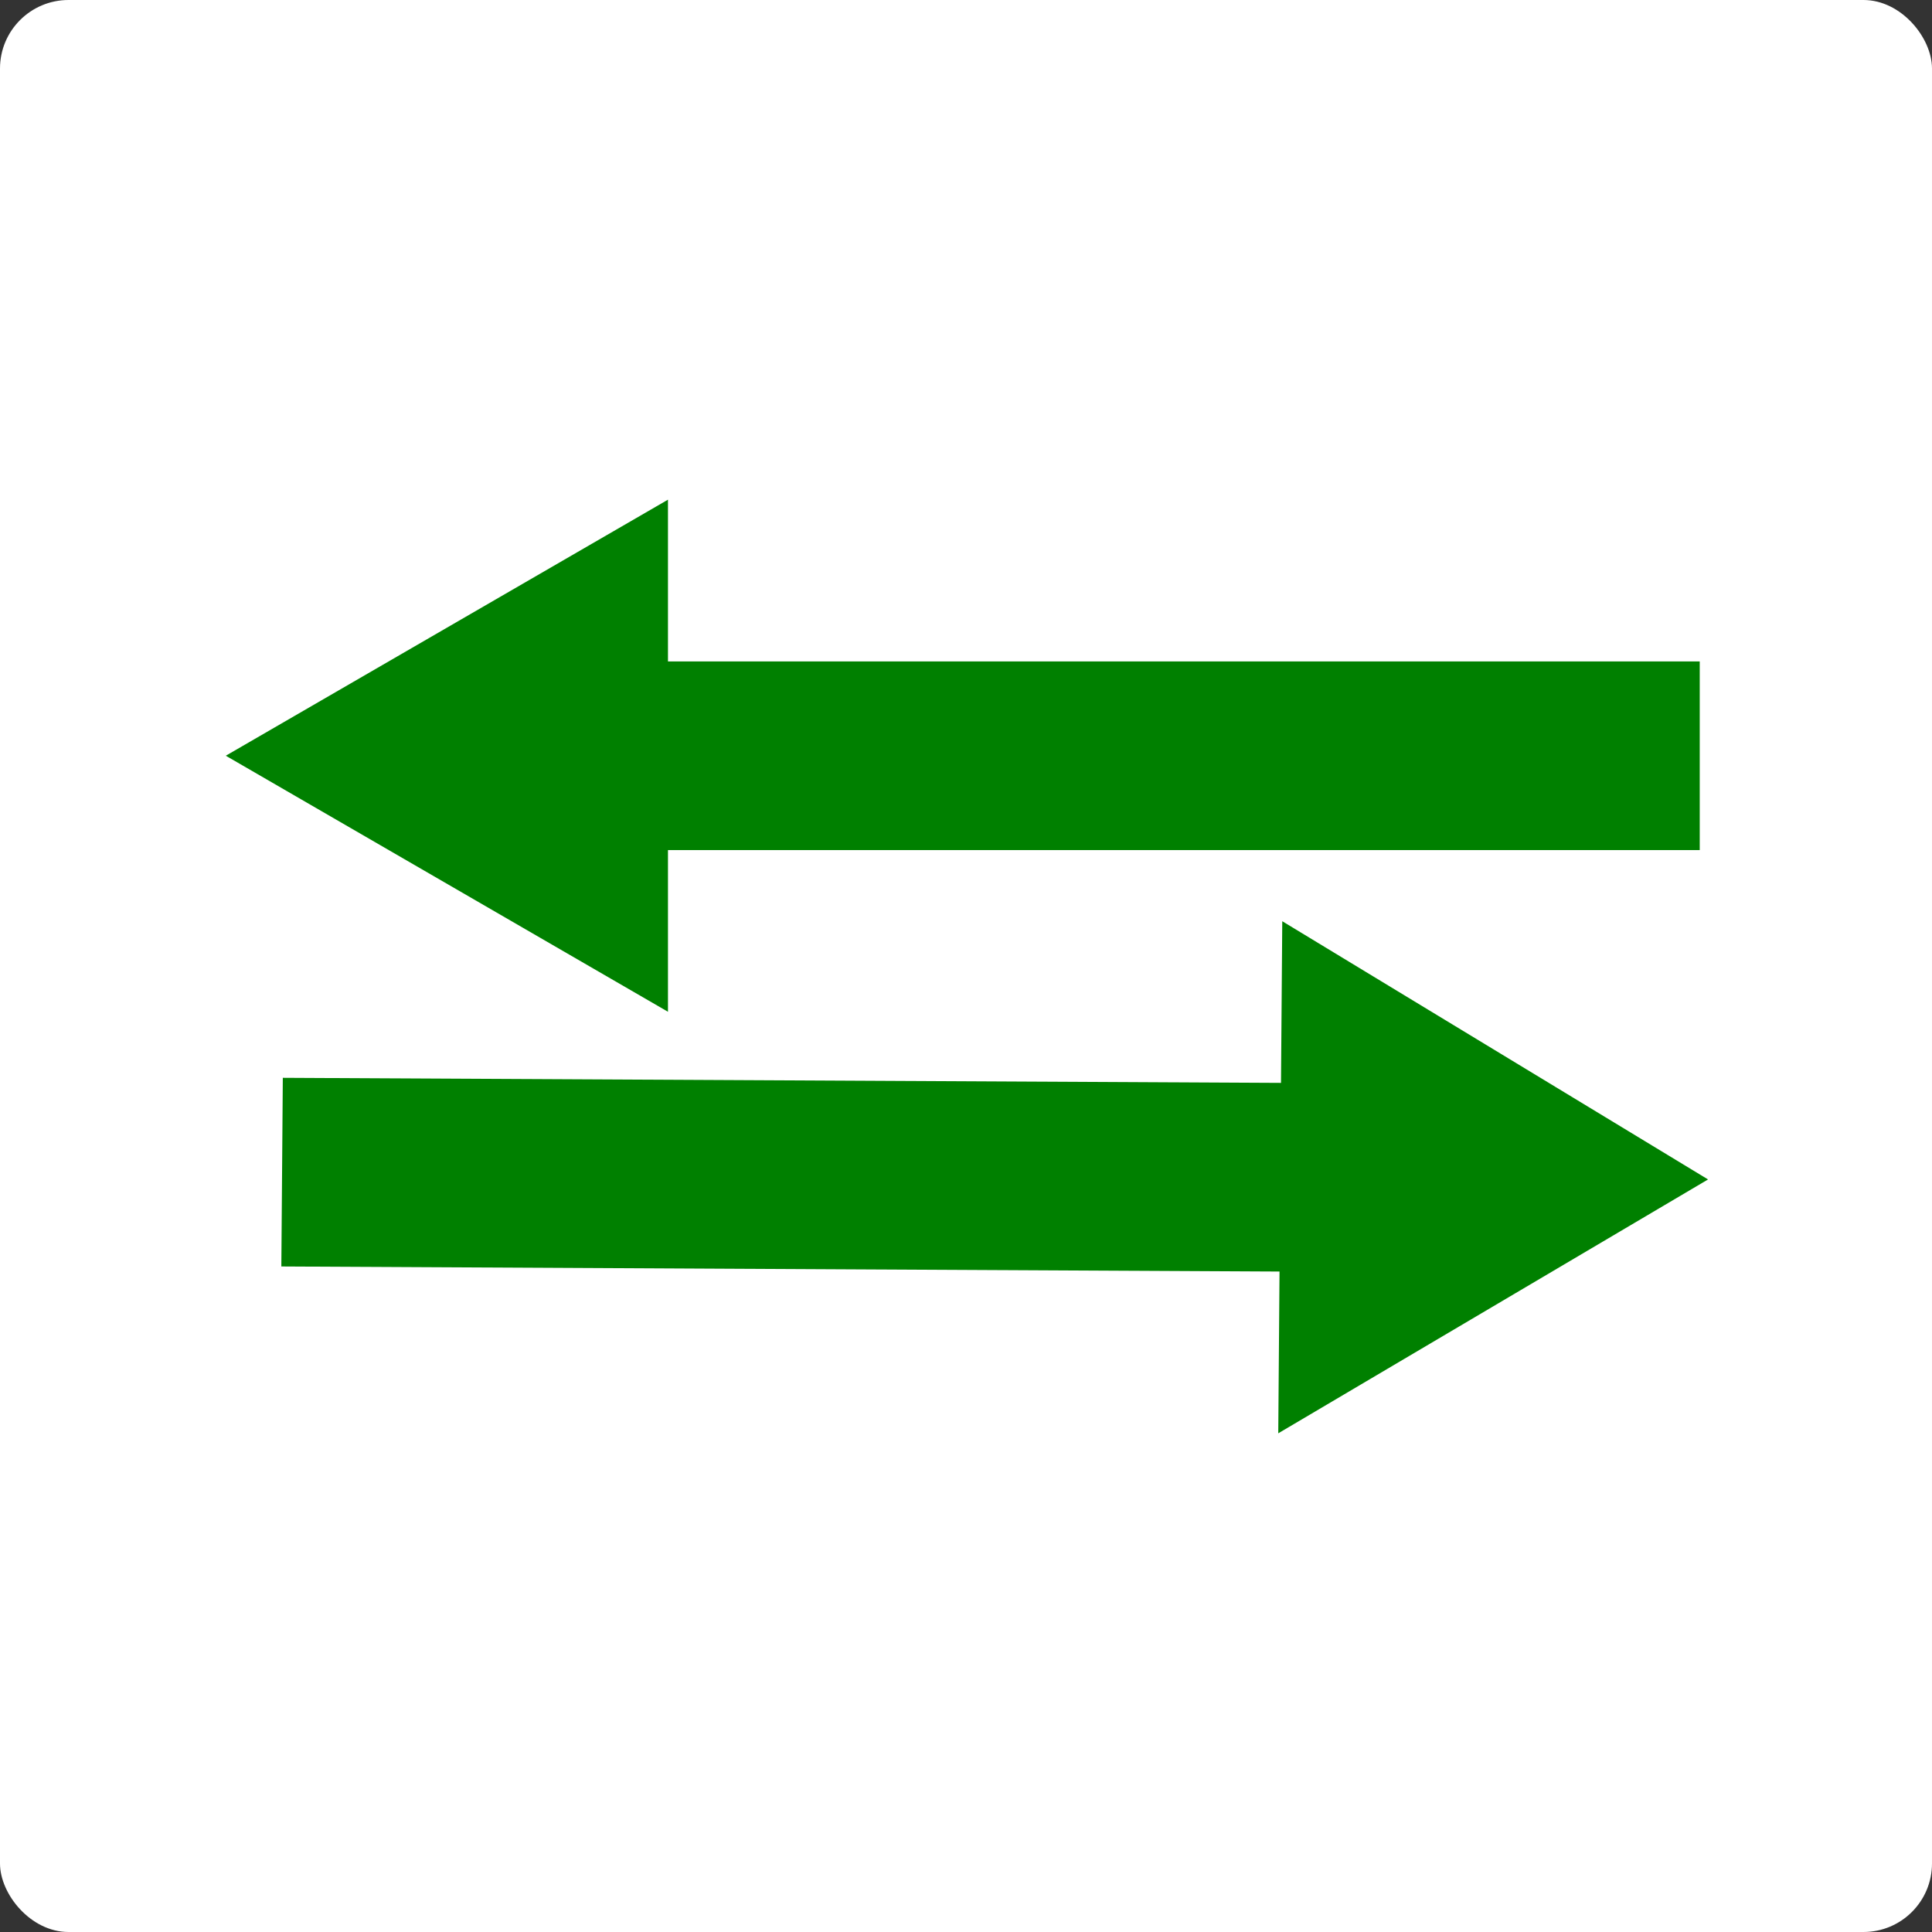 <?xml version="1.0" encoding="UTF-8" standalone="no"?>
<svg
   xmlns:dc="http://purl.org/dc/elements/1.1/"
   xmlns:cc="http://creativecommons.org/ns#"
   xmlns:rdf="http://www.w3.org/1999/02/22-rdf-syntax-ns#"
   xmlns:svg="http://www.w3.org/2000/svg"
   xmlns="http://www.w3.org/2000/svg"
   xmlns:sodipodi="http://sodipodi.sourceforge.net/DTD/sodipodi-0.dtd"
   xmlns:inkscape="http://www.inkscape.org/namespaces/inkscape"
   width="34.54"
   height="34.54"
   viewBox="0 0 34.54 34.54"
   version="1.1"
   id="svg8"
   sodipodi:docname="Data Transfer.svg"
   inkscape:version="1.0.1 (3bc2e813f5, 2020-09-07)">
  <rect x="0" y="0" width="34.54" height="34.54" fill="#333333" stroke="none"/>
  <defs
     id="defs12" />
  <sodipodi:namedview
     pagecolor="#ffffff"
     bordercolor="#666666"
     borderopacity="1"
     objecttolerance="10"
     gridtolerance="10"
     guidetolerance="10"
     inkscape:pageopacity="0"
     inkscape:pageshadow="2"
     inkscape:window-width="1280"
     inkscape:window-height="961"
     id="namedview10"
     showgrid="false"
     inkscape:zoom="5.8483623"
     inkscape:cx="31.032118"
     inkscape:cy="1.4350405"
     inkscape:window-x="1272"
     inkscape:window-y="-8"
     inkscape:window-maximized="1"
     inkscape:current-layer="svg8" />
  <rect
     style="fill:#ffffff;stroke-width:1.197"
     id="rect94"
     width="34.54"
     height="34.54"
     x="0"
     y="0"
     ry="1.225" />
  <g
     id="g102"
     transform="translate(-63.232,4.395)">
    <g
       id="g71"
       transform="matrix(1.014,0,0,1.279,-0.939,-3.815)">
      <path
         style="fill:#008000;stroke-width:0.495"
         d="M 67.266,10.11 75.062,6.531 V 13.689 Z"
         id="path67" />
      <path
         fill="#3F51B5"
         d="M 73.039,8.792 H 93.253 V 11.429 H 73.039 Z"
         id="path6"
         style="fill:#008000;stroke-width:0.495" />
    </g>
    <g
       id="g71-9"
       transform="matrix(-0.981,-0.005,0.01,-1.279,159.655,29.958)">
      <path
         style="fill:#008000;stroke-width:0.495"
         d="M 67.266,10.11 75.062,6.531 V 13.689 Z"
         id="path67-6" />
      <path
         fill="#3F51B5"
         d="M 73.039,8.792 H 93.253 V 11.429 H 73.039 Z"
         id="path6-8"
         style="fill:#008000;stroke-width:0.495" />
    </g>
  </g>
</svg>
